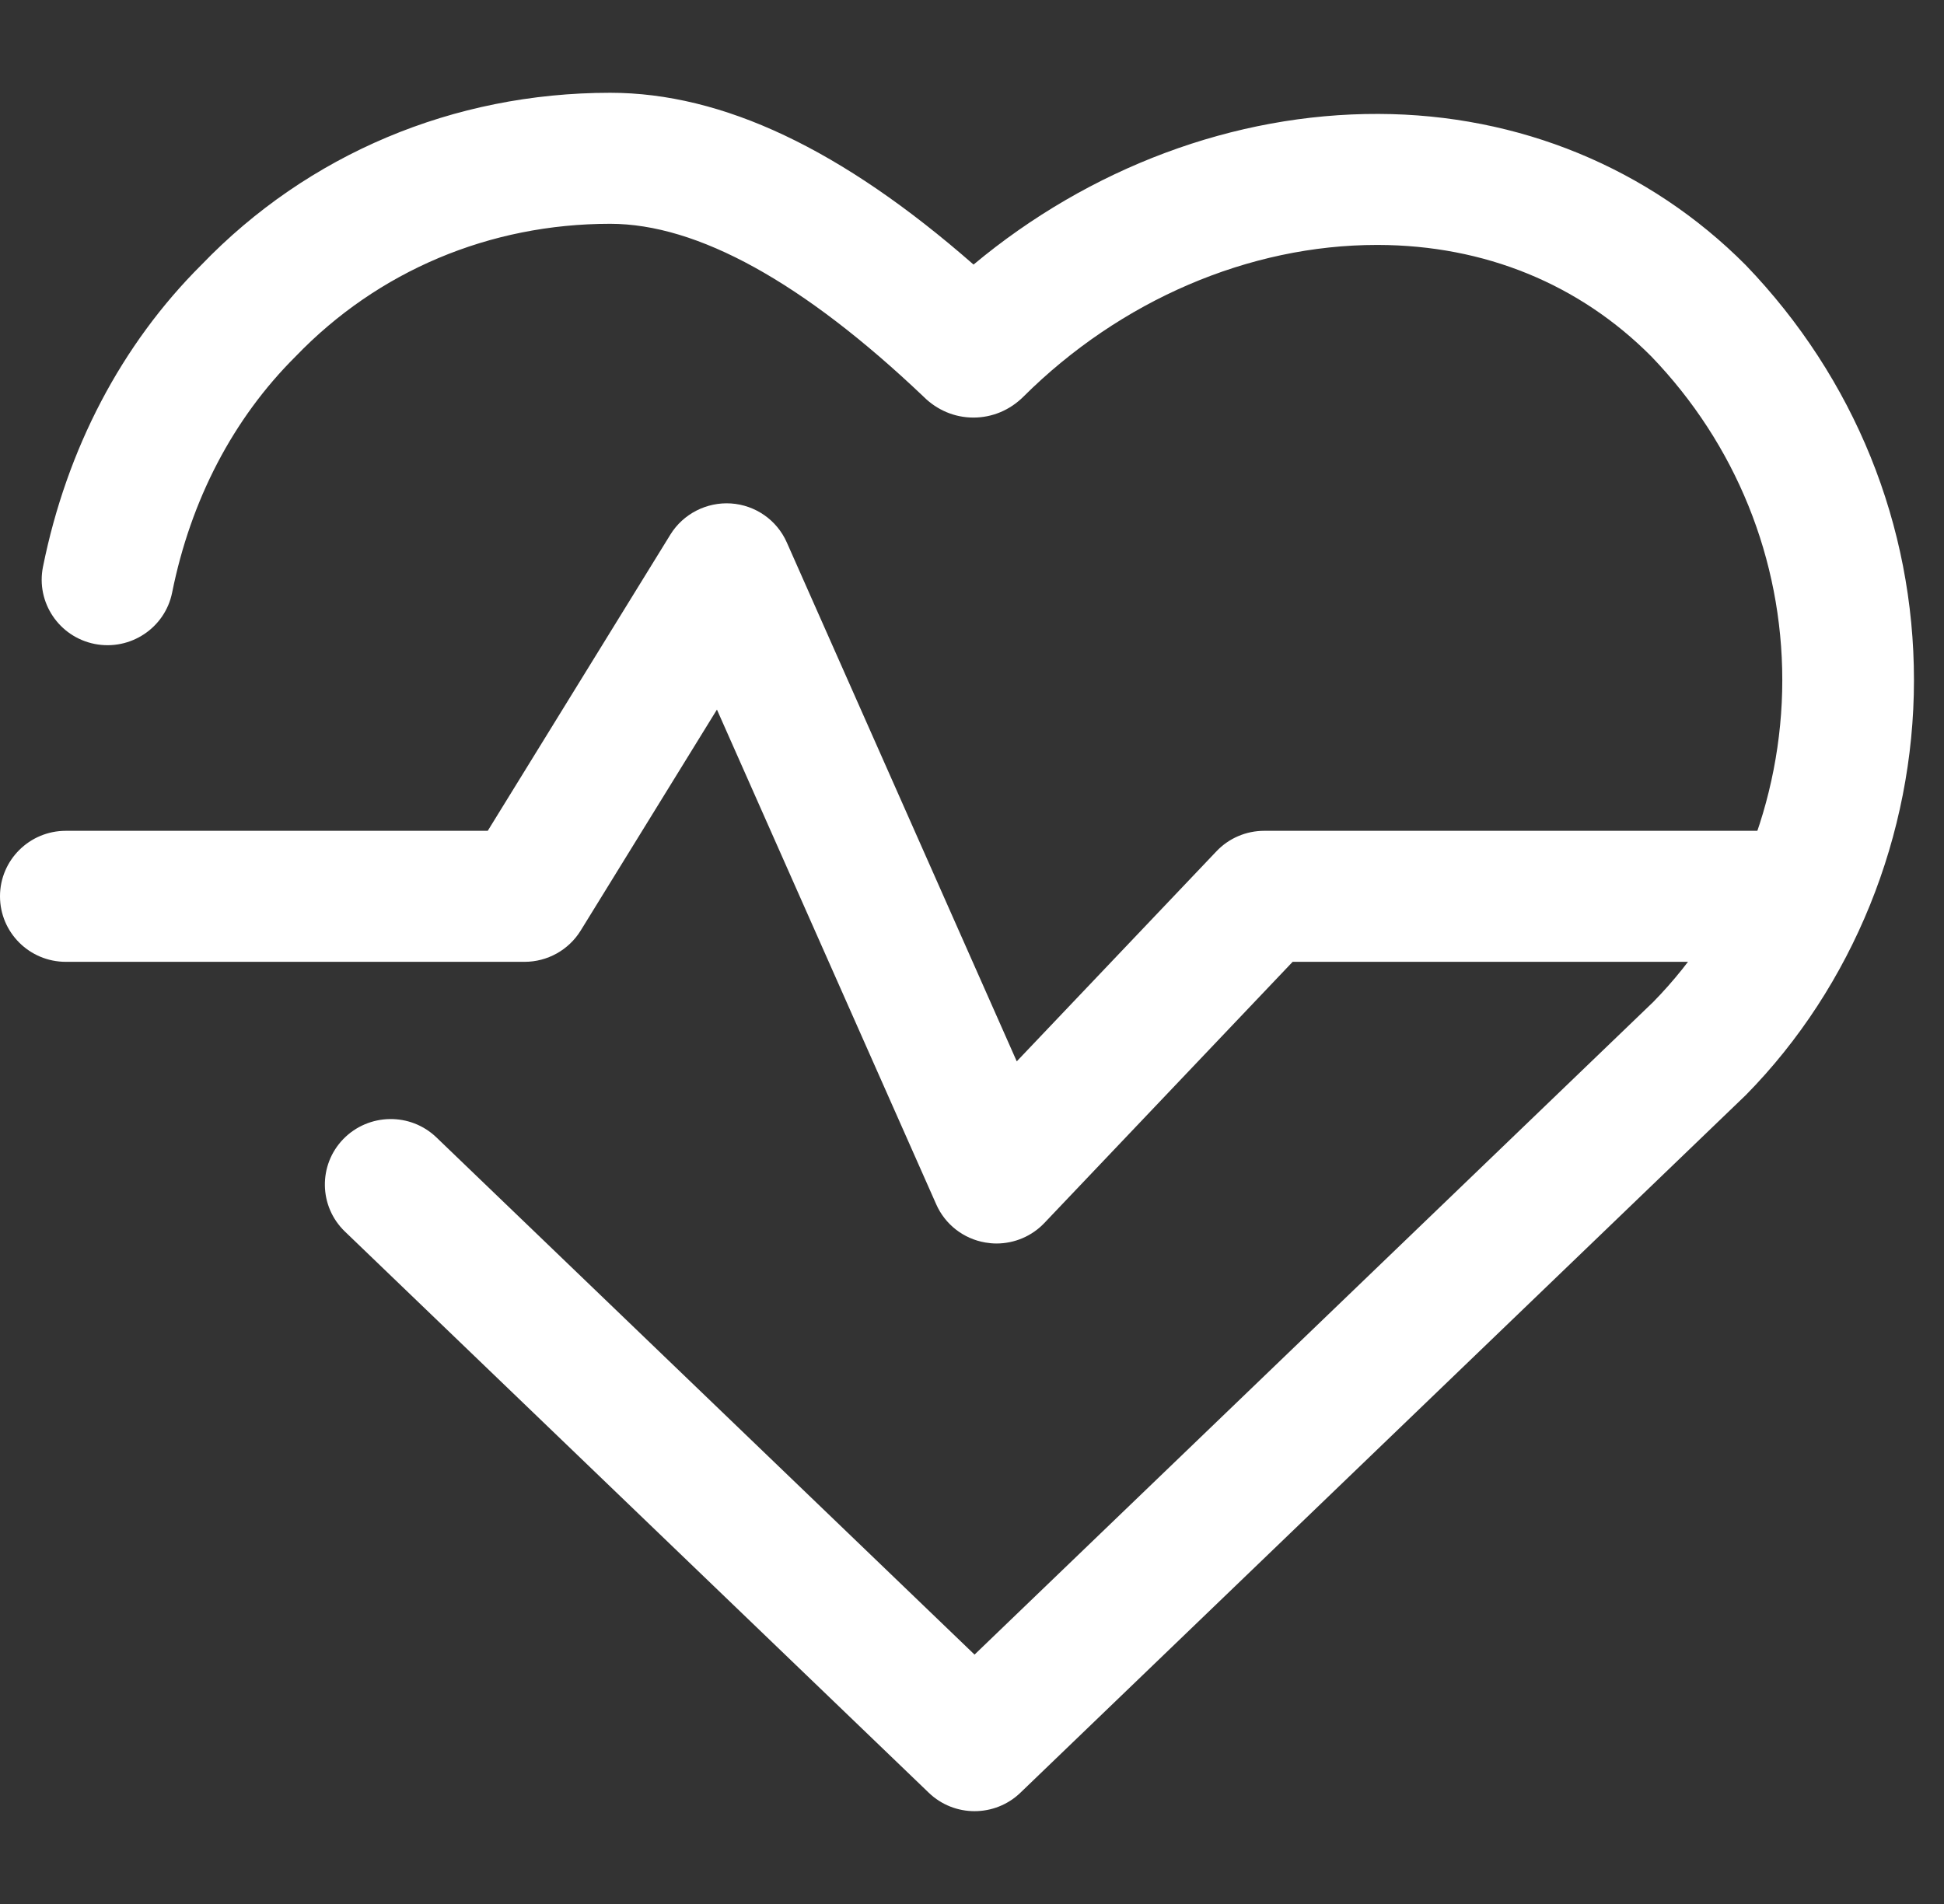 <svg width="49" height="48" viewBox="0 0 49 48" fill="none" xmlns="http://www.w3.org/2000/svg">
<rect x="0" y="0" width="49" height="48" fill="#333333" stroke="none"/>
<g clip-path="url(#clip0_1_766)">
<path d="M44.001 6.682C41.568 4.235 38.281 2.882 34.746 2.872C31.108 2.86 27.461 4.232 24.539 6.67C21.216 3.759 18.211 2.339 15.38 2.339C11.427 2.339 7.76 3.888 5.078 6.676C3.063 8.682 1.682 11.315 1.083 14.291C0.904 15.185 1.487 16.055 2.386 16.234C3.284 16.411 4.159 15.833 4.339 14.938C4.808 12.604 5.875 10.554 7.451 8.986C9.525 6.829 12.342 5.642 15.38 5.642C17.582 5.642 20.248 7.118 23.278 9.999C23.618 10.339 24.064 10.527 24.535 10.527C24.536 10.527 24.537 10.527 24.537 10.527C25.007 10.527 25.453 10.341 25.794 10.002C28.239 7.569 31.487 6.175 34.707 6.175C34.718 6.175 34.727 6.175 34.737 6.175C37.421 6.182 39.809 7.161 41.623 8.986C43.752 11.198 44.924 14.096 44.924 17.147C44.924 20.2 43.725 23.169 41.669 25.262L24.564 41.713L11.001 28.675C10.342 28.041 9.292 28.061 8.654 28.715C8.018 29.371 8.036 30.416 8.695 31.049L23.411 45.196C23.733 45.506 24.149 45.66 24.564 45.66C24.98 45.66 25.396 45.506 25.718 45.197L44.008 27.604C46.7 24.867 48.243 21.055 48.243 17.147C48.243 13.241 46.743 9.532 44.001 6.682Z" fill="white"/>
<path d="M45.256 20.945H31.867C31.41 20.945 30.974 21.131 30.661 21.462L25.628 26.757L19.831 13.673C19.582 13.111 19.04 12.733 18.424 12.692C17.812 12.653 17.221 12.953 16.898 13.476L12.294 20.945H1.66C0.743 20.945 0 21.684 0 22.596C0 23.509 0.743 24.248 1.66 24.248H13.222C13.799 24.248 14.335 23.949 14.637 23.459L18.071 17.889L23.599 30.363C23.823 30.87 24.287 31.23 24.835 31.324C24.929 31.34 25.023 31.349 25.117 31.349C25.57 31.349 26.008 31.165 26.324 30.832L32.582 24.248H45.256C46.172 24.248 46.916 23.508 46.916 22.596C46.915 21.684 46.172 20.945 45.256 20.945Z" fill="white"/>
</g>
<defs>
<clipPath id="clip0_1_766">
<rect width="48.243" height="48" fill="white"/>
</clipPath>
</defs>
</svg>
